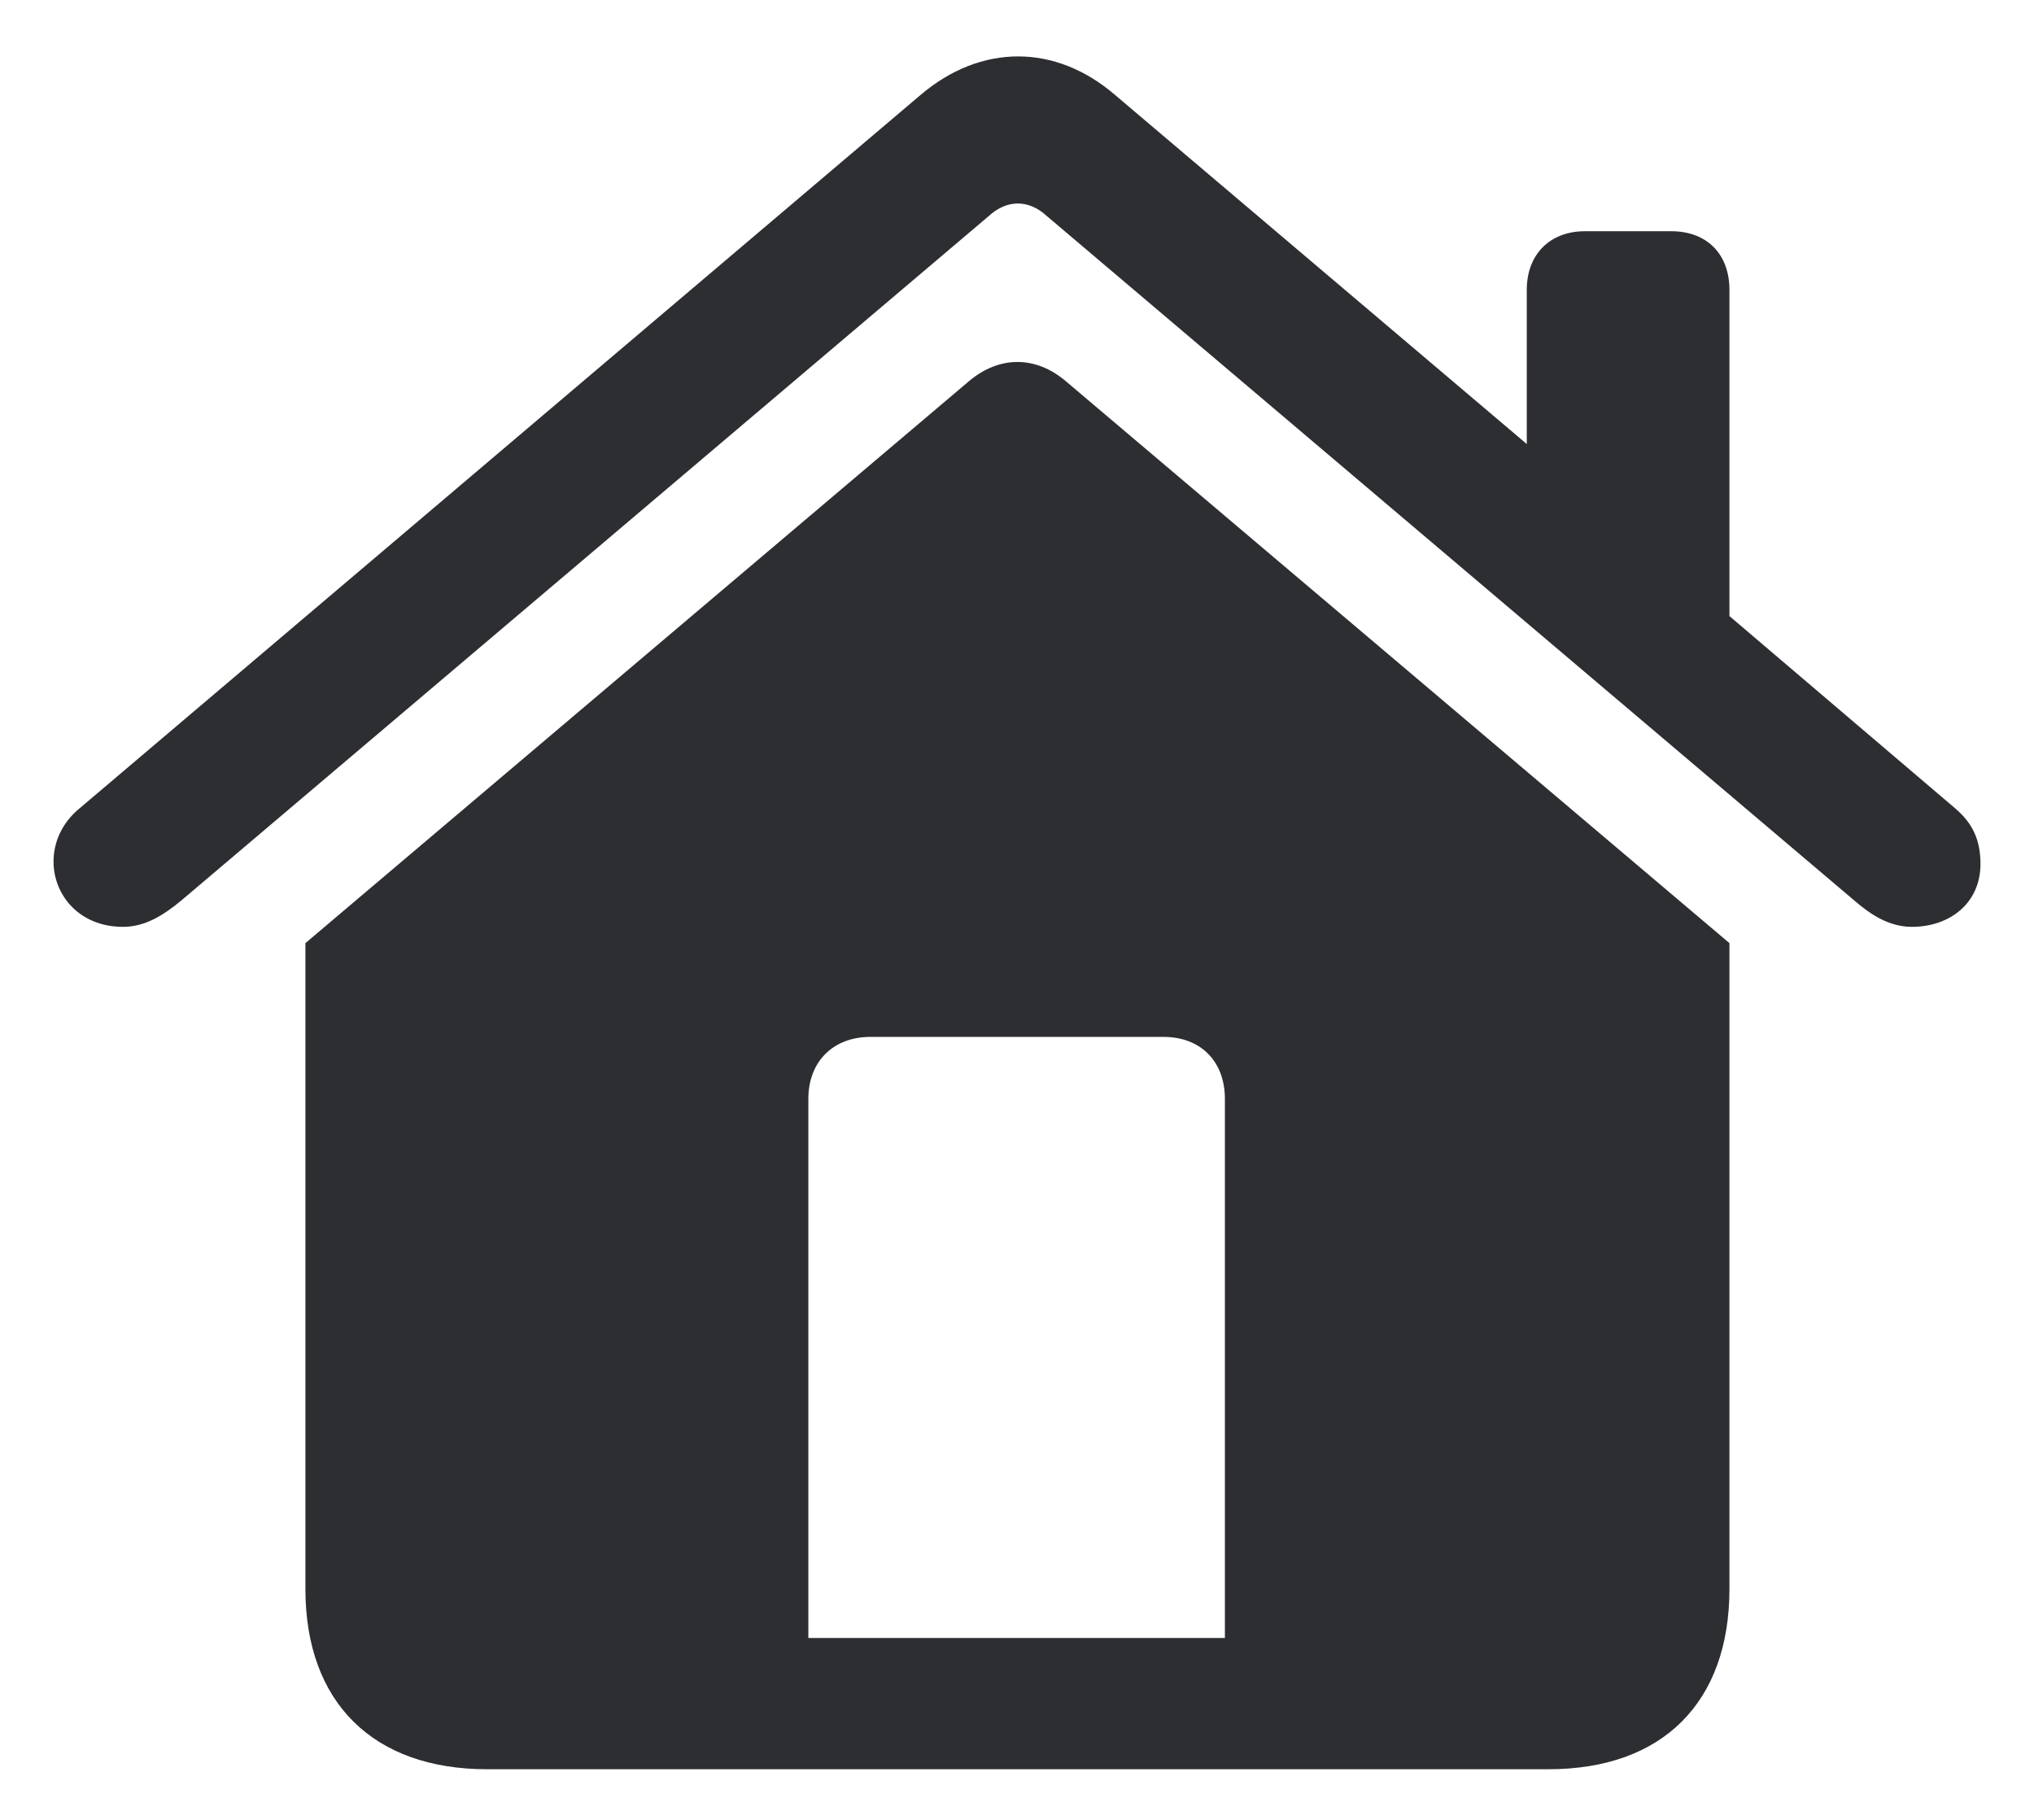 <svg width="19" height="17" viewBox="0 0 19 17" fill="none" xmlns="http://www.w3.org/2000/svg">
<path d="M0.5 8.048C0.5 7.873 0.575 7.69 0.741 7.553L8.599 0.887C9.164 0.407 9.858 0.407 10.416 0.887L14.262 4.148V2.708C14.262 2.373 14.481 2.16 14.805 2.16H15.612C15.944 2.16 16.155 2.373 16.155 2.708V5.755L18.266 7.553C18.425 7.69 18.5 7.843 18.5 8.071C18.5 8.437 18.213 8.658 17.859 8.658C17.648 8.658 17.474 8.544 17.324 8.414L9.775 2.015C9.609 1.863 9.406 1.863 9.24 2.015L1.691 8.414C1.533 8.544 1.36 8.658 1.149 8.658C0.741 8.658 0.5 8.361 0.5 8.048ZM2.853 14.844V8.81L9.051 3.561C9.33 3.325 9.67 3.318 9.956 3.561L16.155 8.81V14.844C16.155 15.903 15.529 16.527 14.466 16.527H4.549C3.486 16.527 2.853 15.903 2.853 14.844ZM11.442 15.301V10.265C11.442 9.915 11.216 9.686 10.869 9.686H8.131C7.784 9.686 7.551 9.915 7.551 10.265V15.301H11.442Z" fill="#2d2e3242"/>
</svg>

